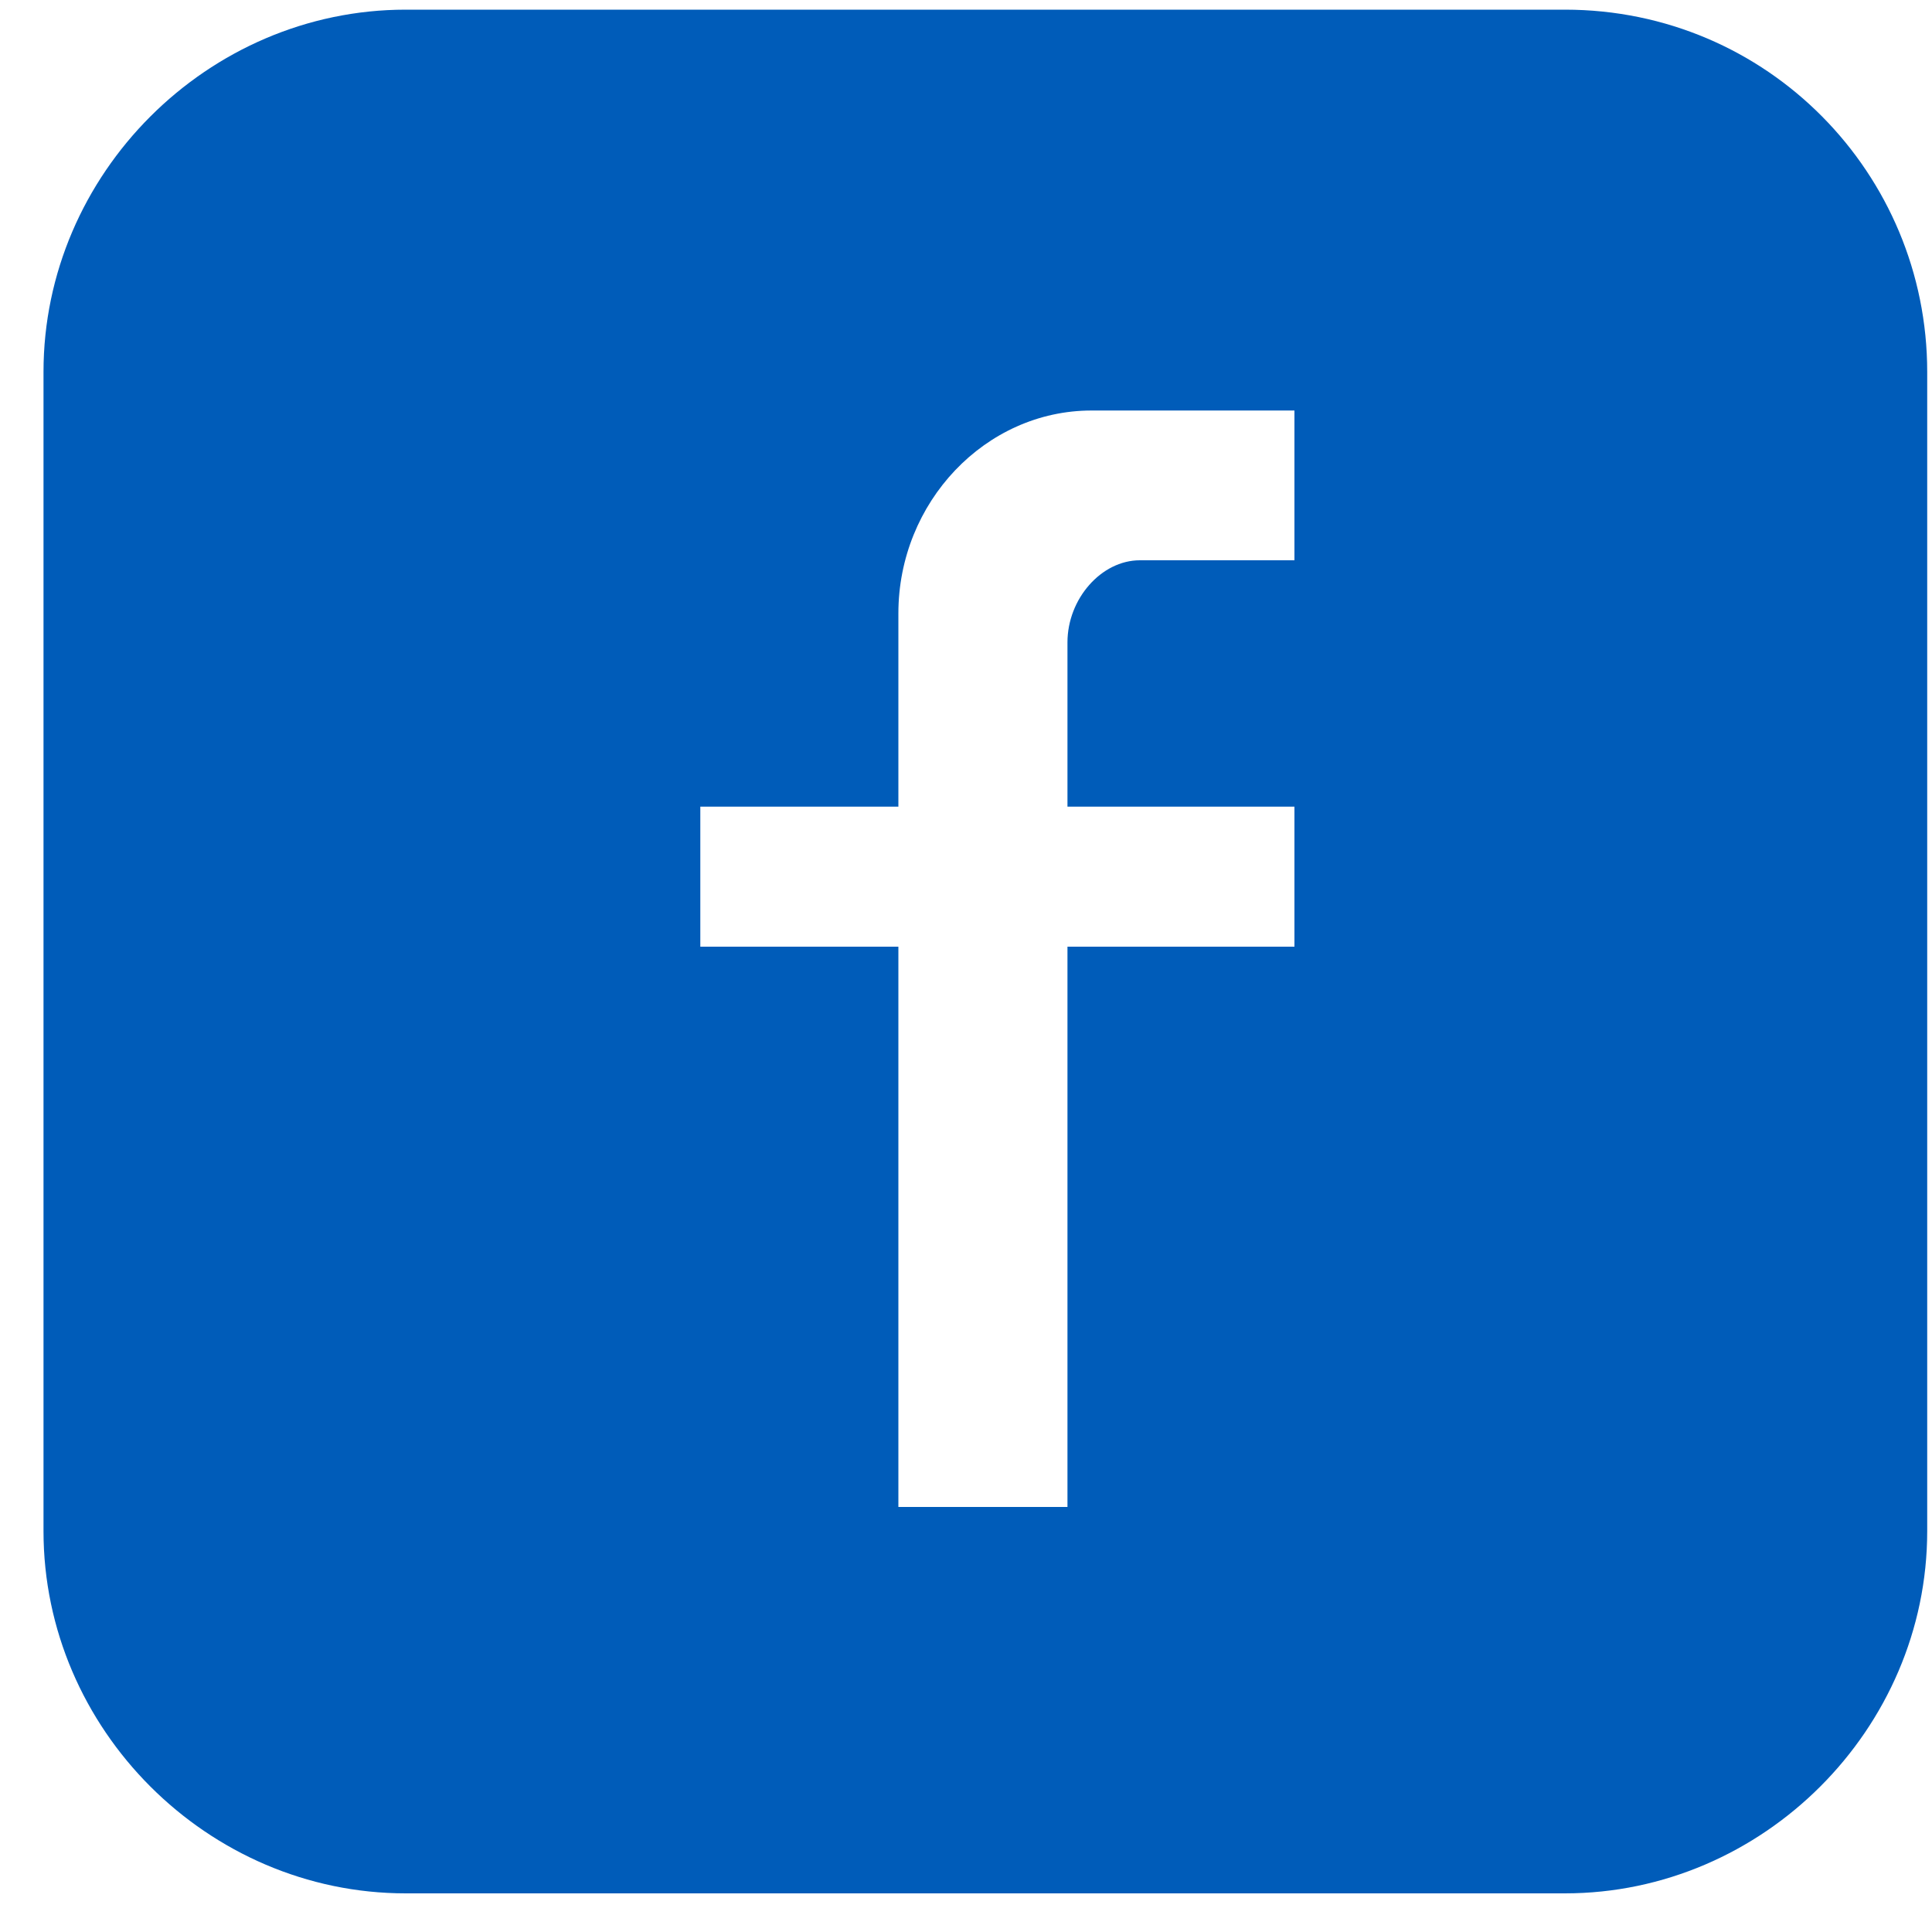 <?xml version="1.0" encoding="UTF-8"?>
<svg width="27px" height="27px" viewBox="0 0 27 27" version="1.1" xmlns="http://www.w3.org/2000/svg" xmlns:xlink="http://www.w3.org/1999/xlink">
    <!-- Generator: Sketch 42 (36781) - http://www.bohemiancoding.com/sketch -->
    <title>Group</title>
    <desc>Created with Sketch.</desc>
    <defs></defs>
    <g id="Page-1" stroke="none" stroke-width="1" fill="none" fill-rule="evenodd">
        <g id="Group">
            <path d="M18.09,7.83 L18.09,5.737 L15.255,5.737 C13.77,5.737 12.555,7.02 12.555,8.572 L12.555,11.273 L9.787,11.273 L9.787,13.23 L12.555,13.23 L12.555,21.06 L14.918,21.06 L14.918,13.23 L18.09,13.23 L18.09,11.273 L14.918,11.273 L14.918,8.977 C14.918,8.37 15.39,7.83 15.93,7.83 L18.09,7.83 L18.09,7.83 Z" id="Shape"></path>
            <path d="M21.87,0.135 L5.67,0.135 C2.902,0.135 0.608,2.43 0.608,5.197 L0.608,21.398 C0.608,24.165 2.902,26.46 5.67,26.46 L21.87,26.46 C24.637,26.46 26.933,24.165 26.933,21.398 L26.933,5.197 C26.933,2.43 24.705,0.135 21.87,0.135 Z M14.918,8.977 L14.918,11.273 L18.09,11.273 L18.09,13.23 L14.918,13.23 L14.918,21.06 L12.555,21.06 L12.555,13.23 L9.787,13.23 L9.787,11.273 L12.555,11.273 L12.555,8.572 C12.555,7.02 13.77,5.737 15.255,5.737 L18.09,5.737 L18.09,7.83 L15.93,7.83 C15.39,7.83 14.918,8.37 14.918,8.977 Z" id="Shape" fill="#005CB9" fill-rule="nonzero"></path>
        </g>
    </g>
</svg>